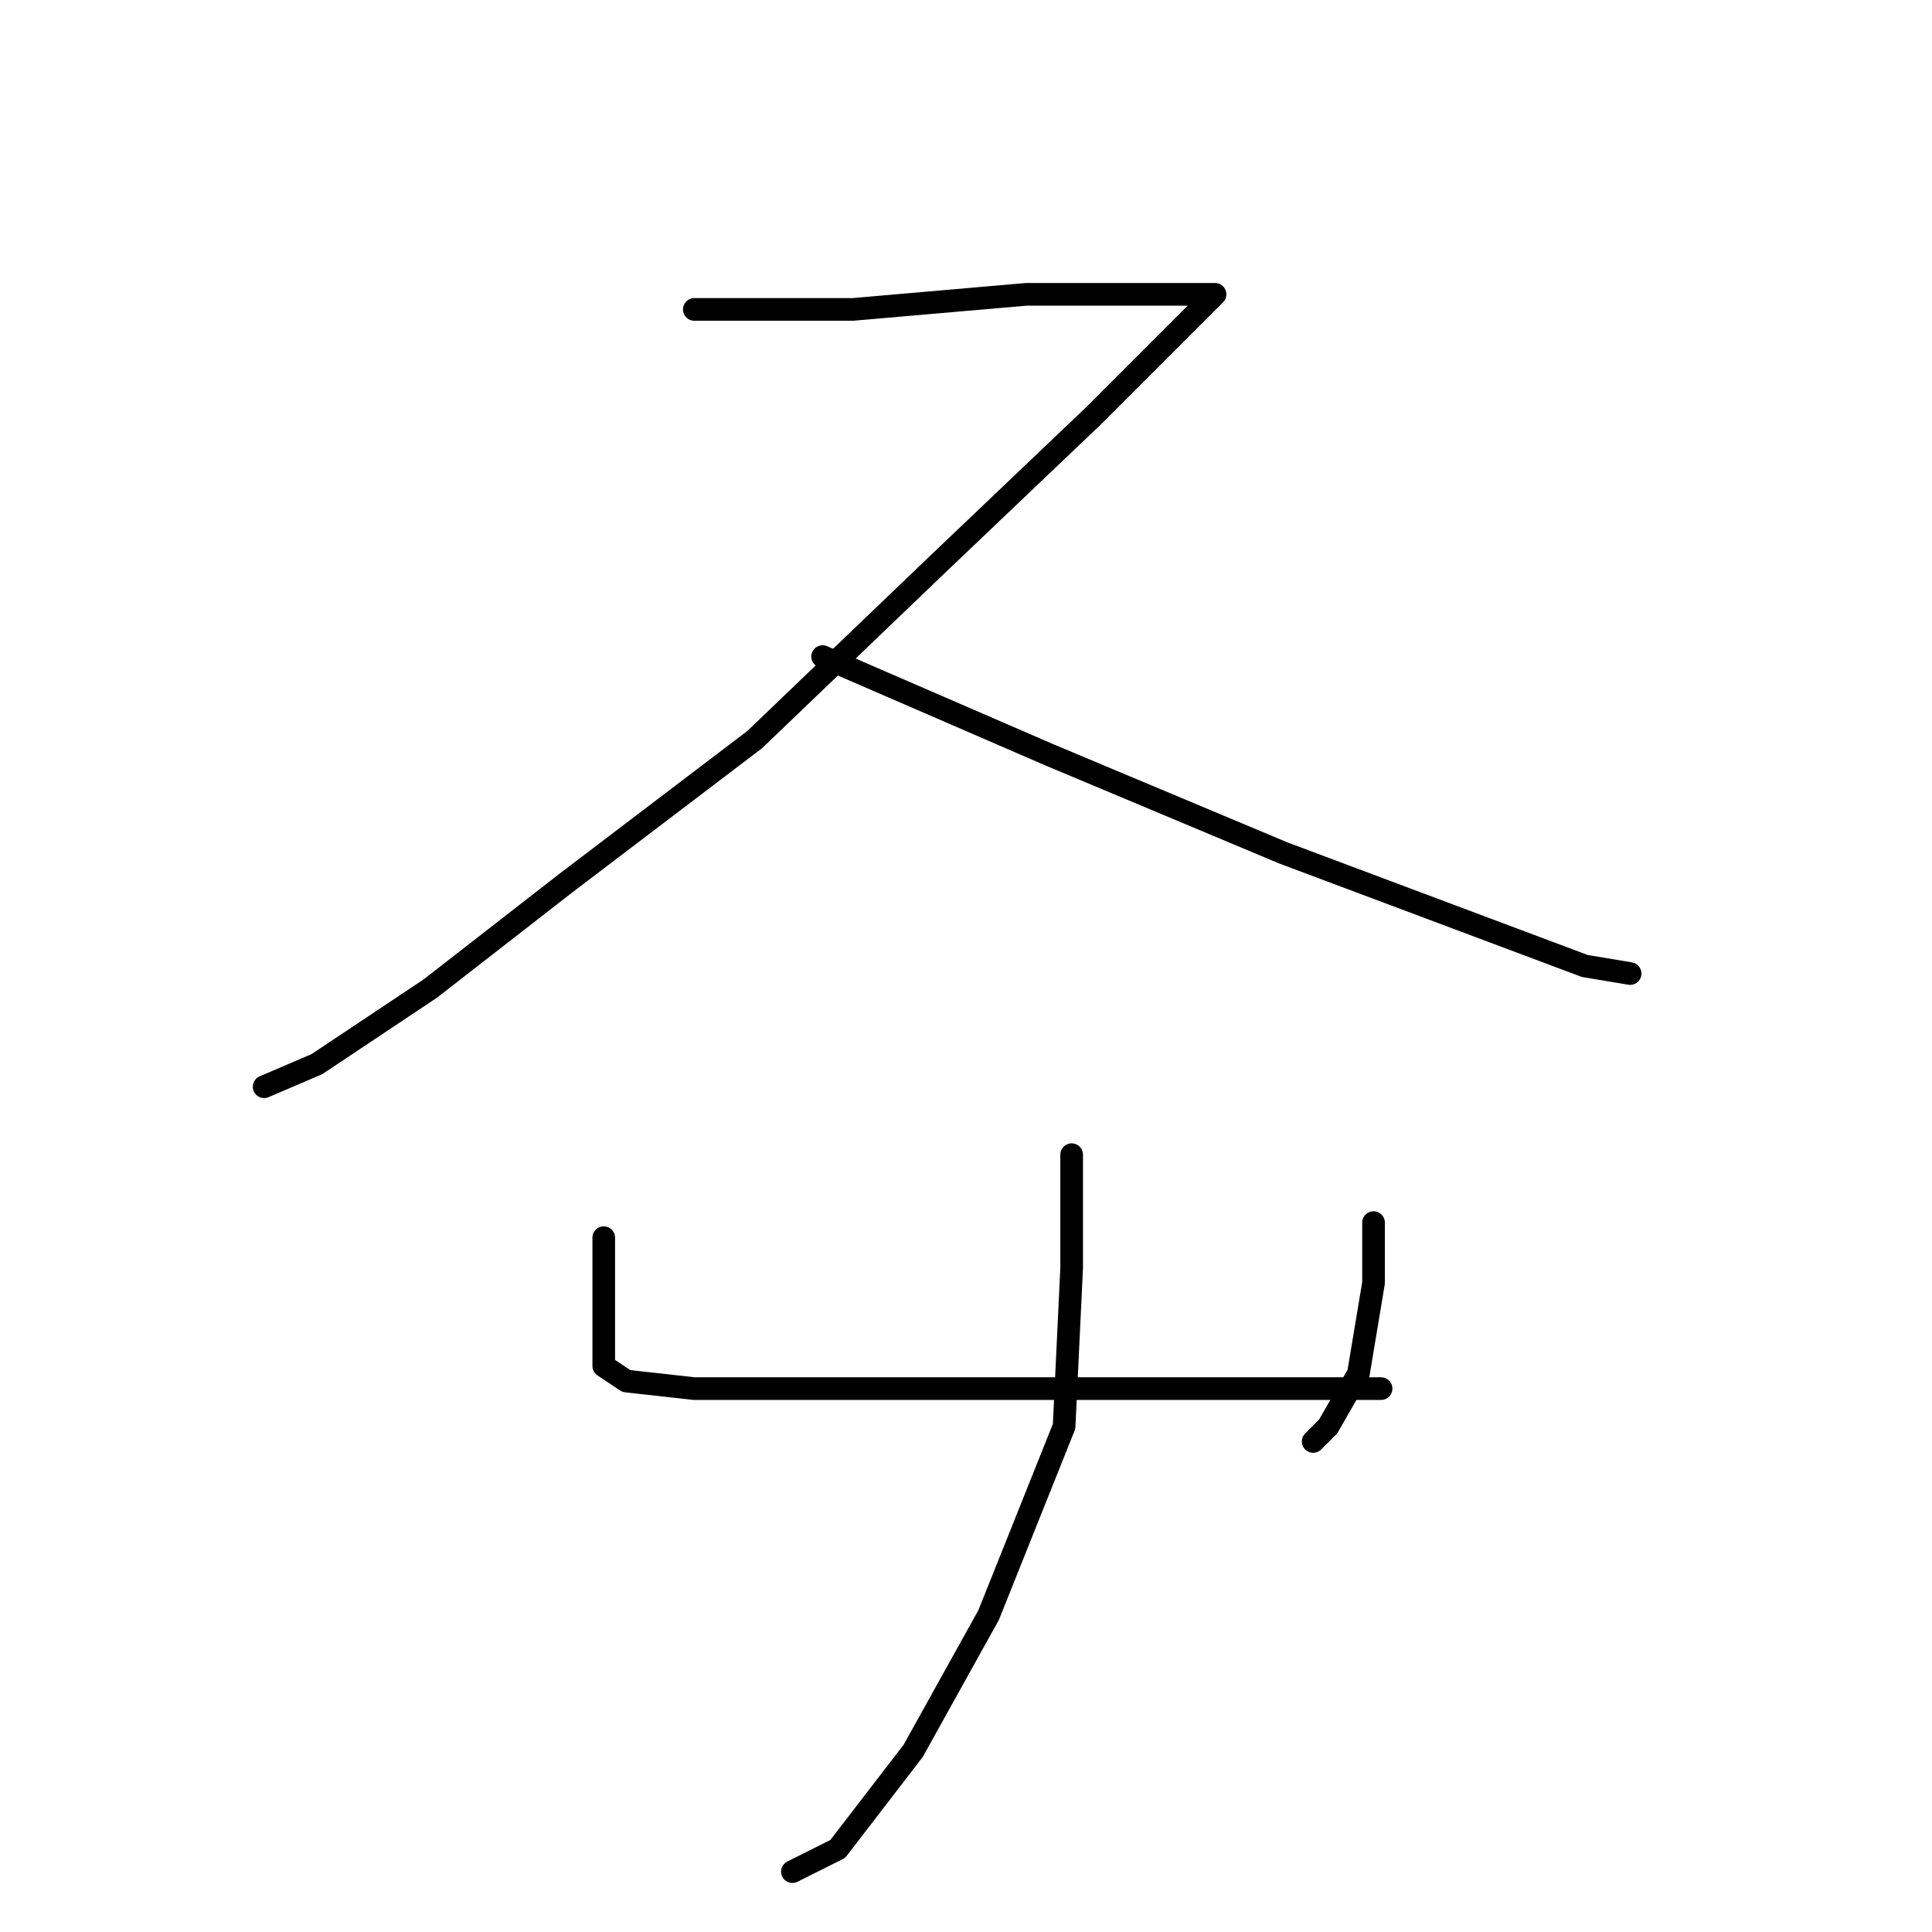 <?xml version="1.0" standalone="no"?>
    <svg width="256" height="256" xmlns="http://www.w3.org/2000/svg" version="1.1">
    <polyline stroke="black" stroke-width="3" stroke-linecap="round" fill="transparent" stroke-linejoin="round" points="92 41 113 41 136 39 153 39 160 39 161 39 145 55 124 75 100 98 75 117 57 131 42 141 35 144 35 144 " />
        <polyline stroke="black" stroke-width="3" stroke-linecap="round" fill="transparent" stroke-linejoin="round" points="109 87 139 100 170 113 194 122 210 128 216 129 216 129 " />
        <polyline stroke="black" stroke-width="3" stroke-linecap="round" fill="transparent" stroke-linejoin="round" points="80 164 80 171 80 177 80 179 80 181 83 183 92 184 105 184 123 184 141 184 160 184 174 184 183 184 183 184 " />
        <polyline stroke="black" stroke-width="3" stroke-linecap="round" fill="transparent" stroke-linejoin="round" points="182 162 182 170 180 182 176 189 174 191 174 191 " />
        <polyline stroke="black" stroke-width="3" stroke-linecap="round" fill="transparent" stroke-linejoin="round" points="142 153 142 168 141 189 131 214 121 232 111 245 105 248 105 248 " />
        </svg>
